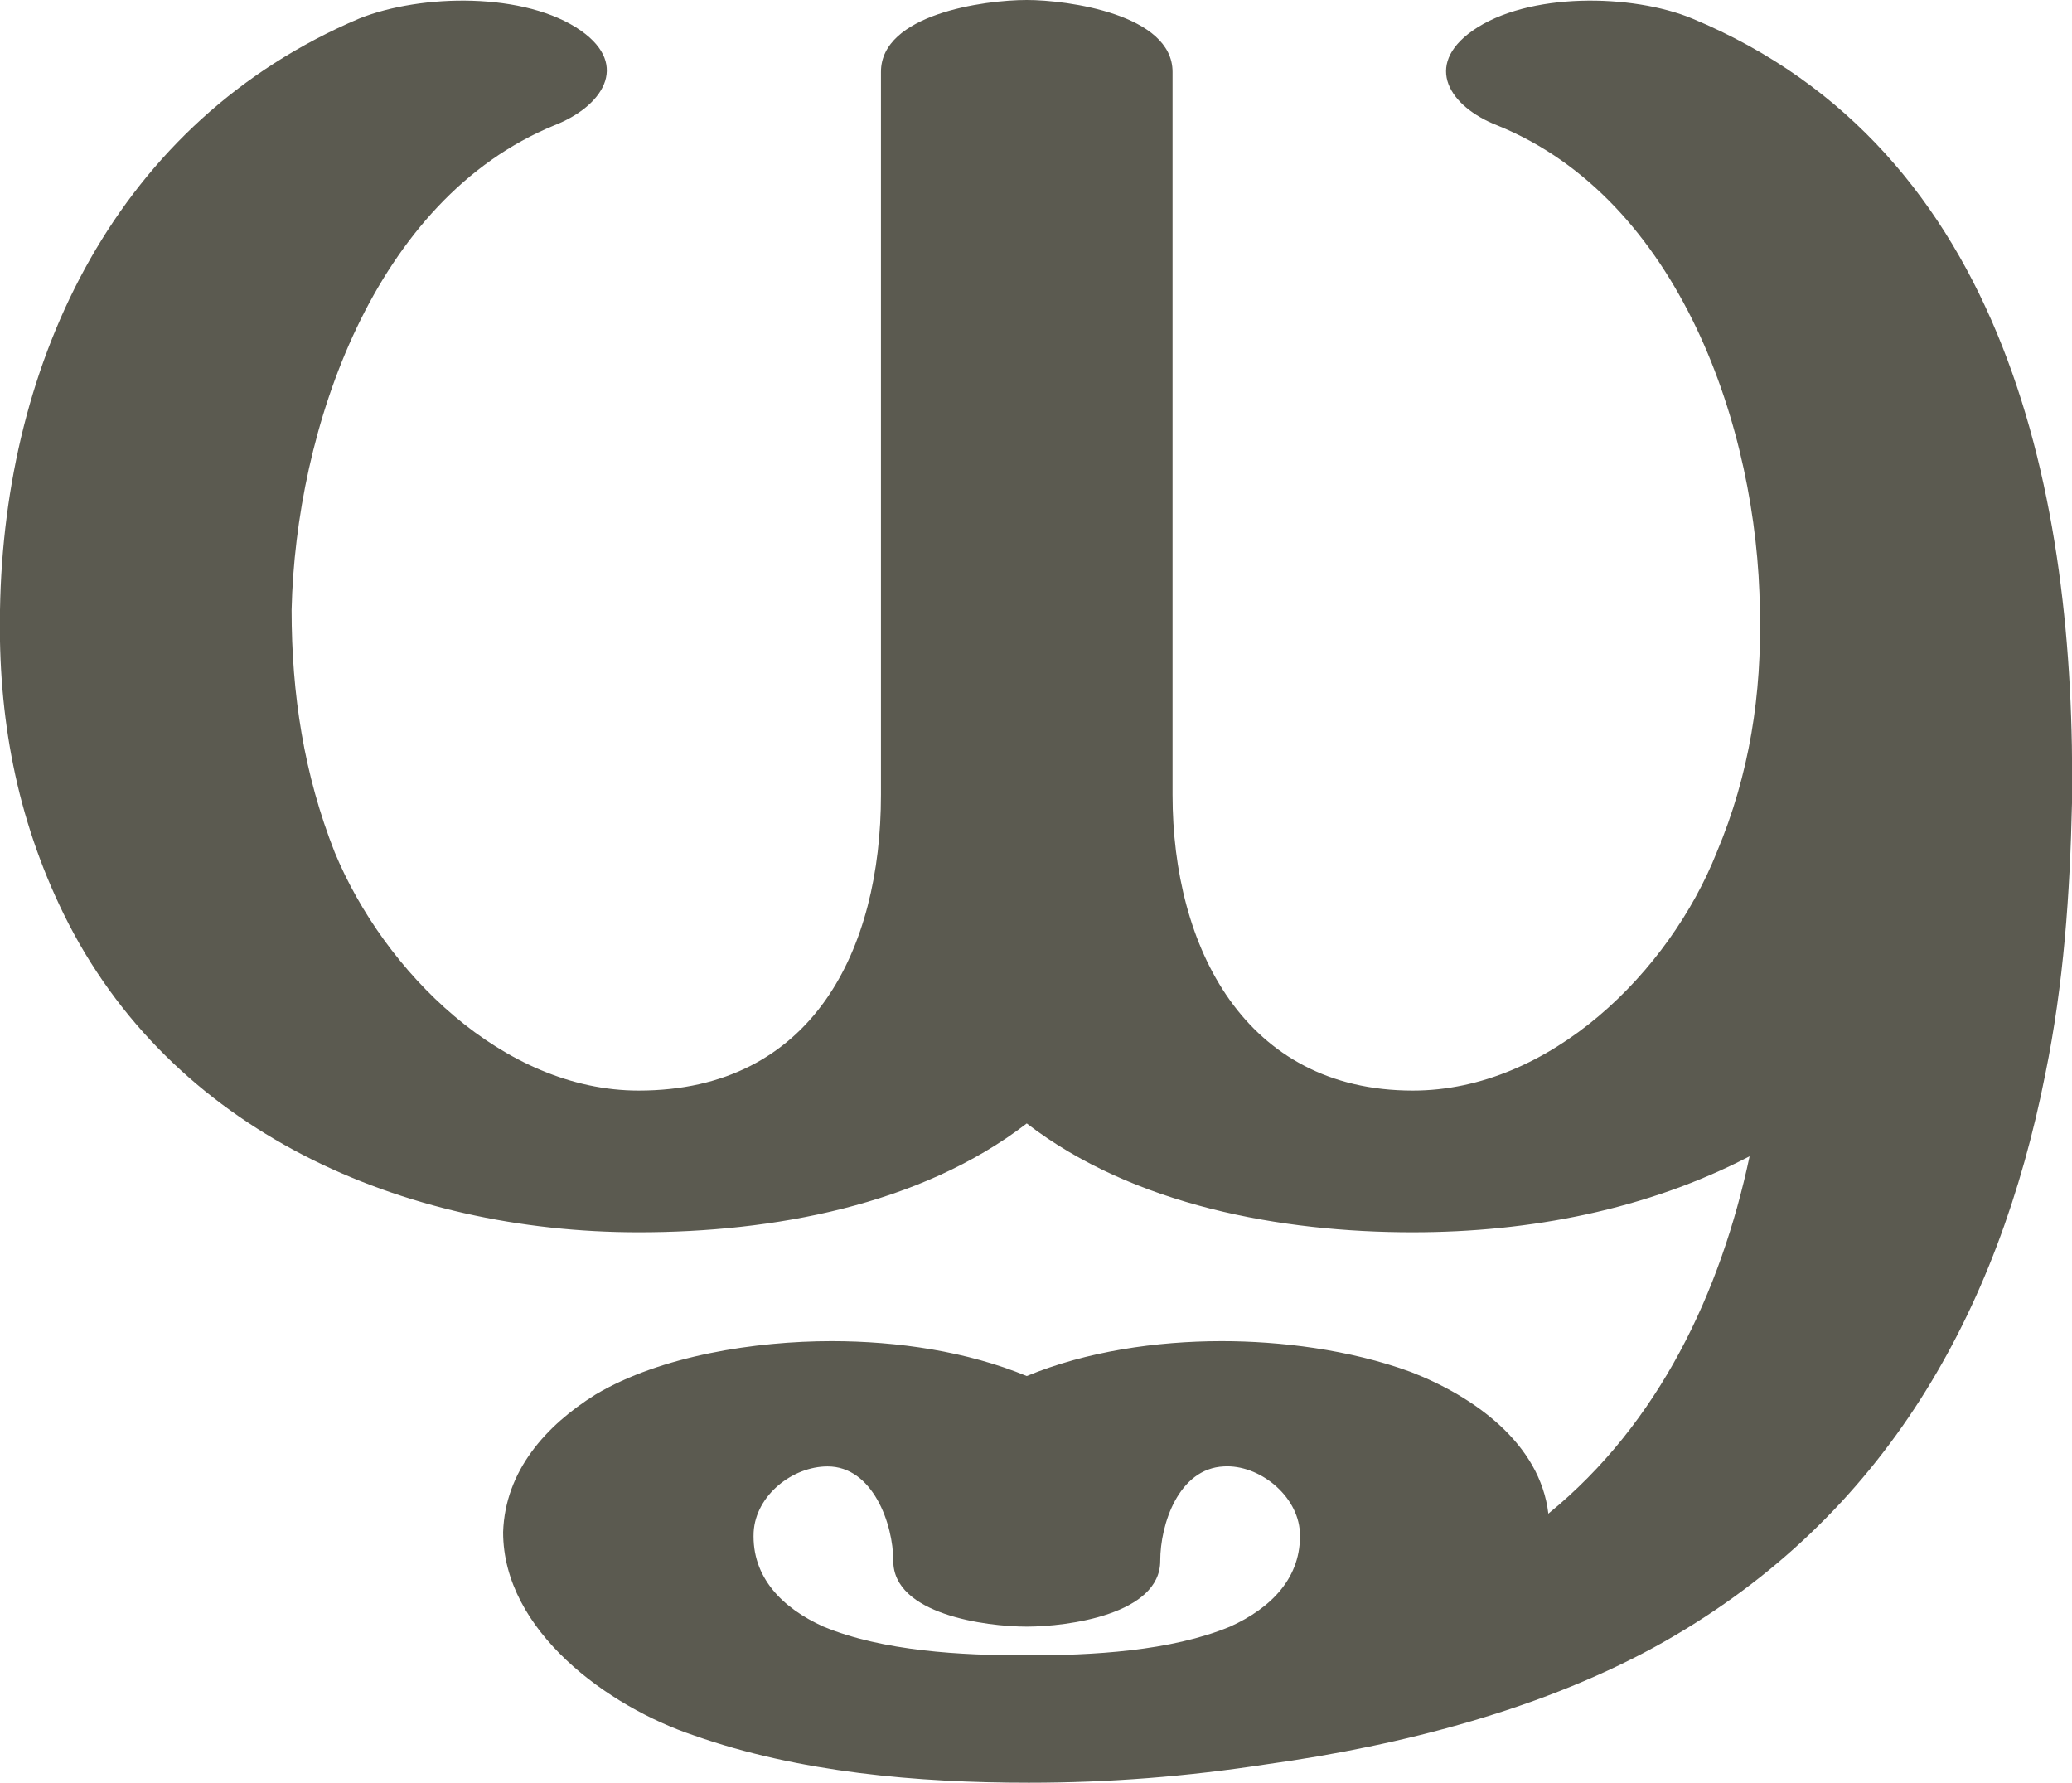 <?xml version="1.0" encoding="UTF-8"?>
<!DOCTYPE svg PUBLIC "-//W3C//DTD SVG 1.1//EN" "http://www.w3.org/Graphics/SVG/1.1/DTD/svg11.dtd">
<!-- Creator: CorelDRAW X8 -->
<svg xmlns="http://www.w3.org/2000/svg" xml:space="preserve" width="1009px" height="868px" version="1.1" style="shape-rendering:geometricPrecision; text-rendering:geometricPrecision; image-rendering:optimizeQuality; fill-rule:evenodd; clip-rule:evenodd"
viewBox="0 0 1009 868"
 xmlns:xlink="http://www.w3.org/1999/xlink">
 <defs>
  <style type="text/css">
   <![CDATA[
    .fil0 {fill:#5B5A50;fill-rule:nonzero}
   ]]>
  </style>
 </defs>
 <g id="Layer_x0020_1">
  <path class="fil0" d="M500 806c32,0 70,-2 99,-14 20,-9 35,-24 34,-46 -1,-18 -20,-33 -37,-32 -22,1 -31,28 -31,46 0,26 -45,32 -65,32 -20,0 -65,-6 -65,-32 0,-18 -10,-46 -32,-46 -17,0 -35,14 -36,32 -1,22 14,37 34,46 29,12 67,14 99,14zm188 -206c-64,0 -136,-13 -188,-53 -52,40 -124,53 -189,53 -115,0 -228,-49 -280,-155 -23,-47 -32,-96 -31,-148 2,-122 57,-238 175,-288 30,-12 81,-13 108,6 24,17 10,37 -13,46 -88,36 -126,148 -128,236 0,41 6,80 21,118 24,58 82,116 148,116 85,0 118,-69 118,-144l0 -352c0,-28 50,-35 71,-35 20,0 71,7 71,35l0 352c0,74 35,144 117,144 67,0 125,-58 148,-116 16,-38 22,-77 21,-118 -1,-88 -39,-200 -128,-236 -23,-9 -36,-29 -12,-46 27,-19 78,-18 107,-6 154,64 187,234 185,382 -1,44 -4,88 -13,132 -23,116 -78,215 -185,276 -58,33 -129,51 -194,60 -39,6 -77,9 -116,9 -54,0 -112,-5 -163,-23 -42,-14 -93,-51 -93,-99 1,-30 21,-52 45,-67 32,-19 78,-26 115,-26 32,0 66,5 95,17 29,-12 63,-17 95,-17 28,0 62,4 92,15 31,12 63,35 67,69 54,-44 84,-108 98,-174 -50,26 -107,37 -164,37z"/>
 </g>
</svg>
